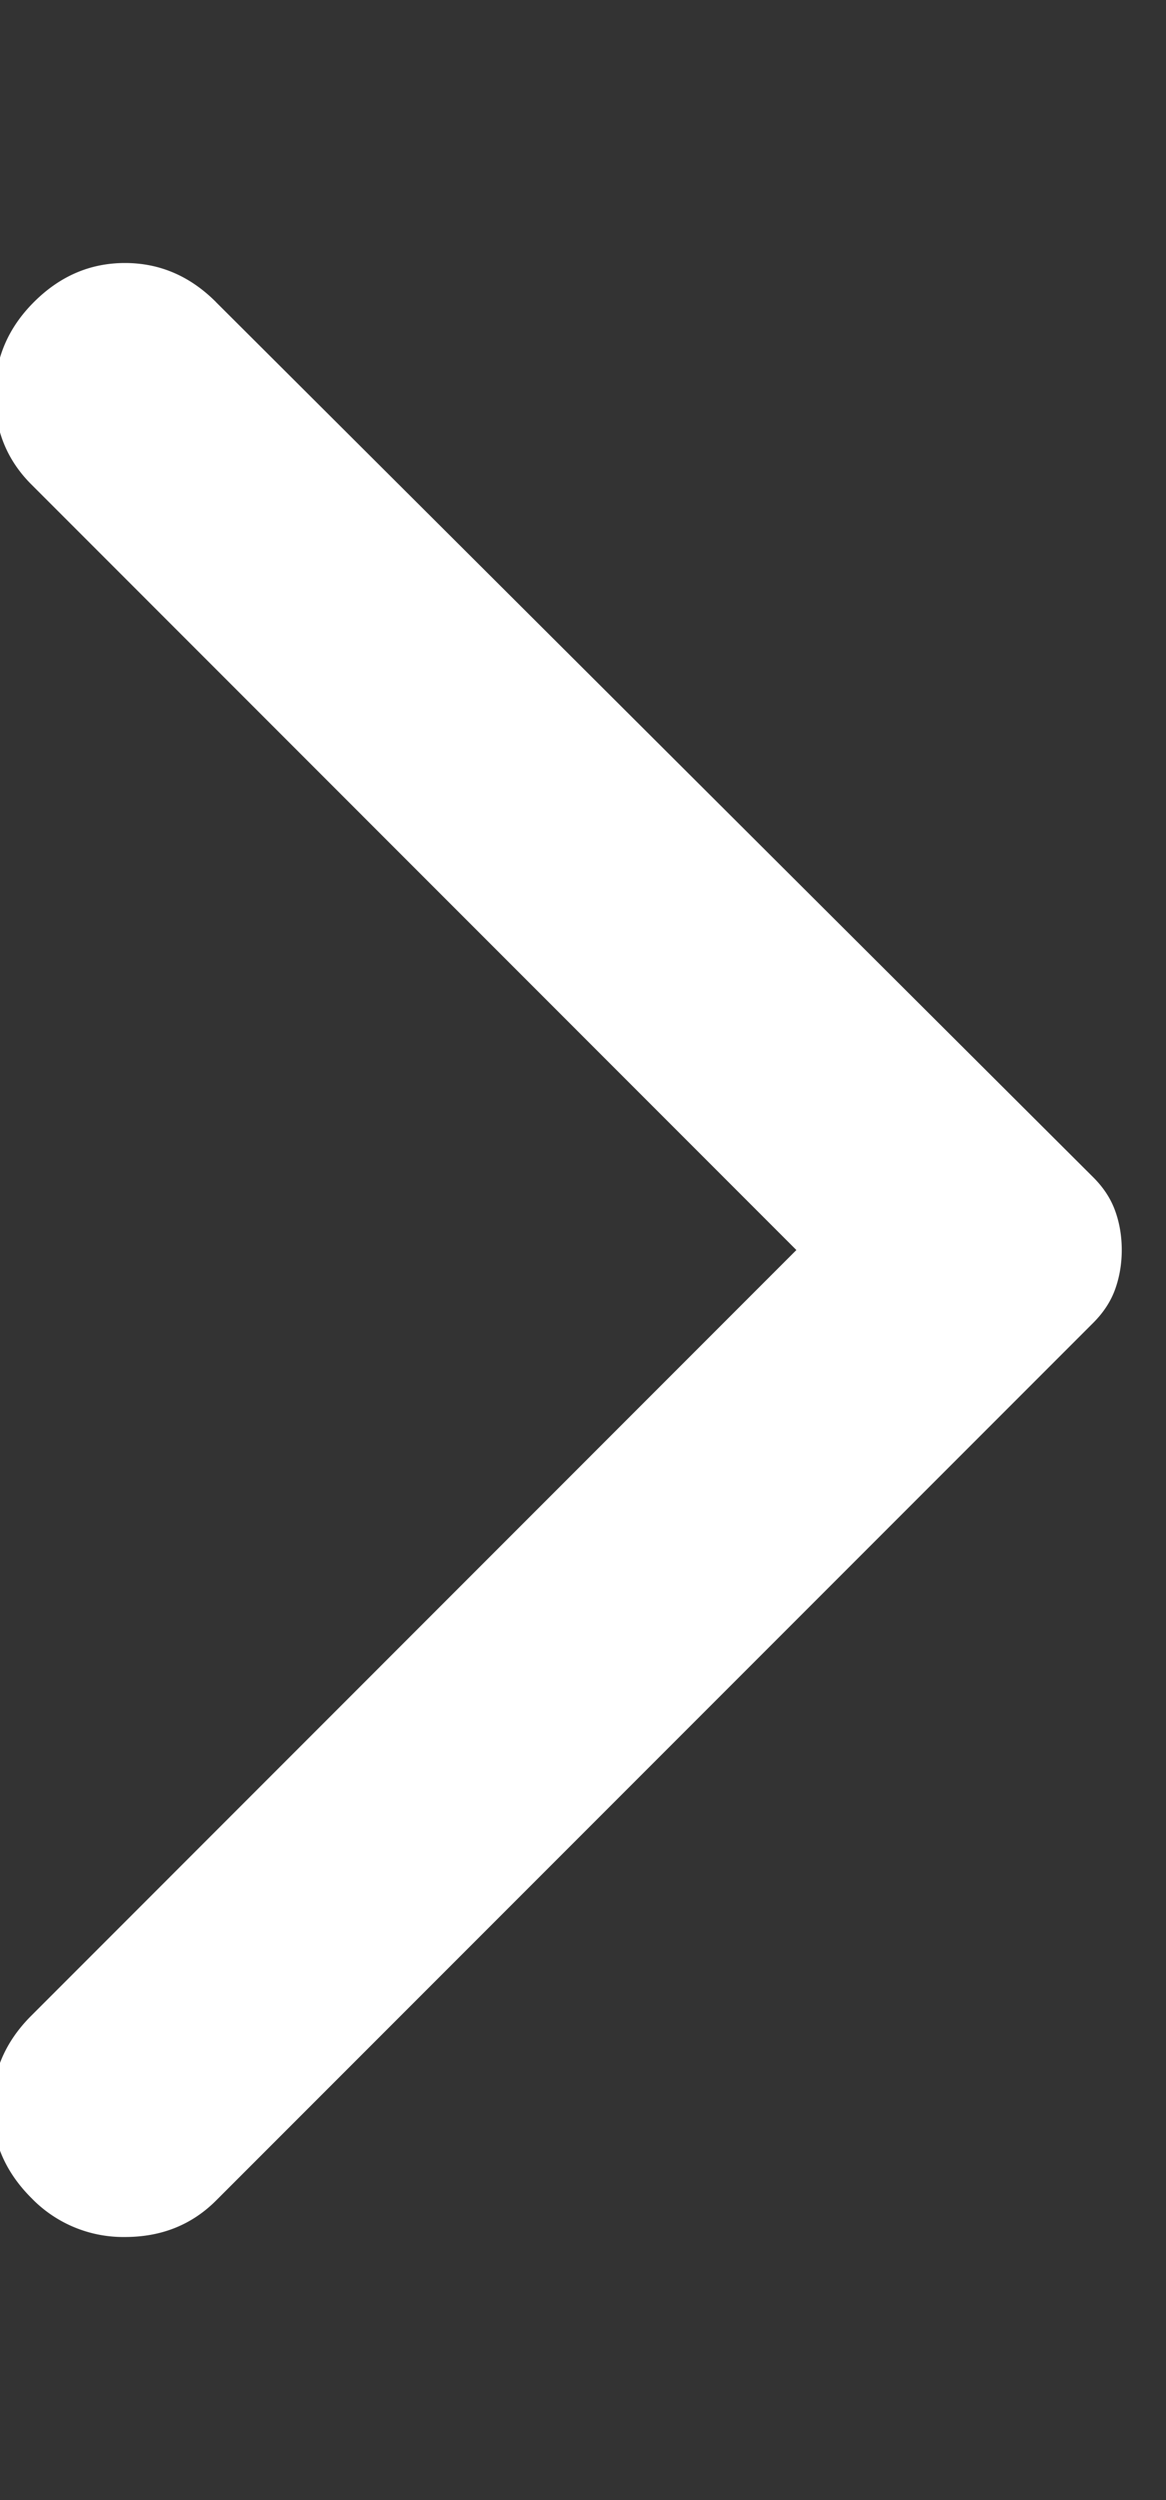 <svg xmlns="http://www.w3.org/2000/svg" width="21" height="45" fill="none"><rect width="100%" height="100%" fill="#333333" stroke="none"/><g clip-path="url(#a)"><path fill="#fff" d="m3.89 5.438 15.797 15.75c.188.187.32.39.398.609.079.219.118.453.118.703 0 .25-.04.484-.118.703-.078.219-.21.422-.398.61L3.892 39.608c-.438.438-.985.657-1.641.657a2.301 2.301 0 0 1-1.687-.703c-.47-.47-.704-1.016-.704-1.641s.235-1.172.704-1.64L14.343 22.5.564 8.719c-.438-.438-.657-.976-.657-1.616 0-.642.235-1.197.703-1.665.47-.47 1.016-.704 1.641-.704s1.172.235 1.64.704Z"/></g><defs><clipPath id="a"><path fill="#fff" d="M21 45H0V0h21z"/></clipPath></defs></svg>